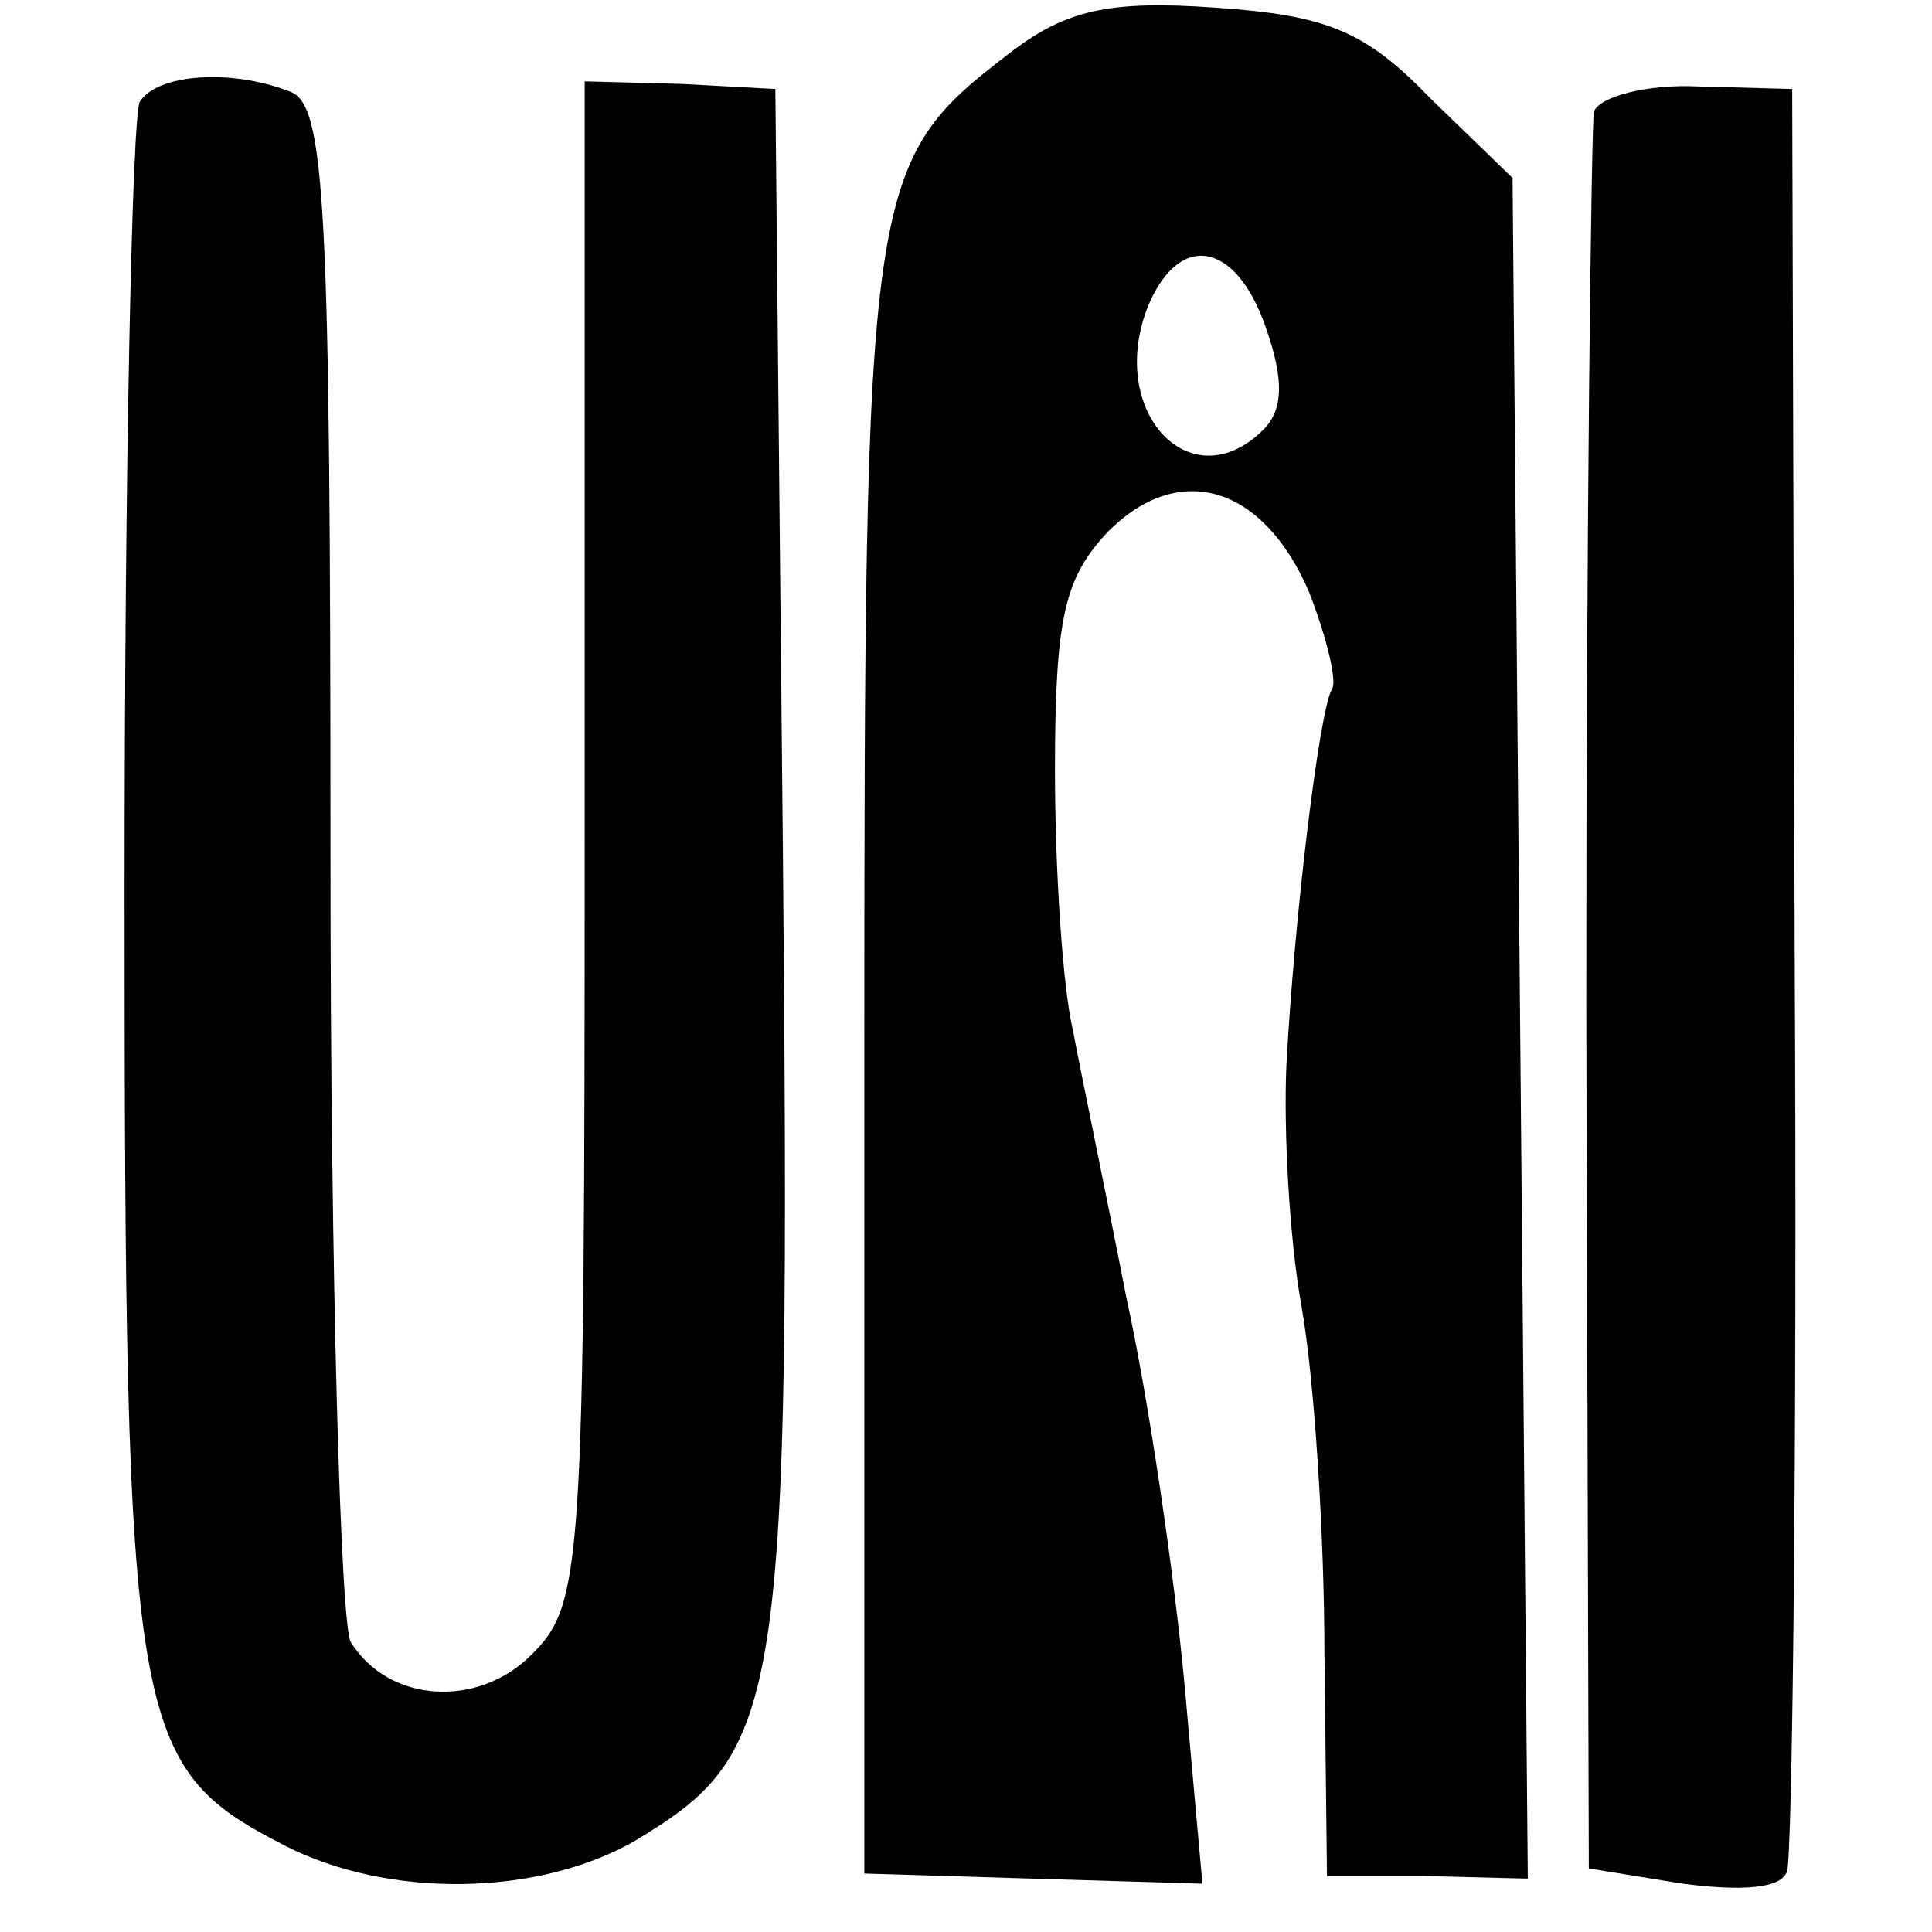 <?xml version="1.0" standalone="no"?>
<!DOCTYPE svg PUBLIC "-//W3C//DTD SVG 20010904//EN"
 "http://www.w3.org/TR/2001/REC-SVG-20010904/DTD/svg10.dtd">
<svg version="1.0" xmlns="http://www.w3.org/2000/svg"
 width="76pt" height="76pt" viewBox="0 0 76 76"
 preserveAspectRatio="xMidYMid meet">
<g transform="translate(0,76) scale(0.1,-0.1)"
fill="#000000" stroke="none">
<path d="M397 739 c-56 -43 -57 -50 -57 -397 l0 -319 66 -2 67 -2 -7 78 c-4
43 -14 112 -23 153 -8 41 -18 89 -21 105 -4 17 -7 63 -7 102 0 61 4 76 21 94
28 28 61 18 79 -24 7 -18 11 -35 9 -38 -5 -8 -15 -91 -18 -149 -1 -24 1 -66 6
-94 5 -28 9 -90 9 -137 l1 -87 39 0 40 -1 -3 334 -3 335 -32 31 c-26 27 -41
33 -85 36 -42 3 -59 -1 -81 -18z m101 -108 c7 -20 7 -32 -1 -40 -28 -28 -61 6
-46 47 12 31 35 28 47 -7z"/>
<path d="M55 720 c-3 -5 -6 -144 -6 -310 0 -332 3 -345 63 -376 41 -21 100
-20 138 2 58 35 61 51 58 386 l-3 303 -37 2 -38 1 0 -299 c0 -288 -1 -300 -21
-320 -21 -21 -56 -19 -71 5 -4 6 -8 144 -8 307 0 261 -2 298 -16 303 -23 9
-52 7 -59 -4z"/>
<path d="M627 716 c-1 -6 -3 -164 -3 -351 l1 -340 37 -6 c23 -3 39 -2 41 5 2
6 4 166 3 356 l-1 345 -37 1 c-20 1 -39 -4 -41 -10z"/>
</g>
</svg>
